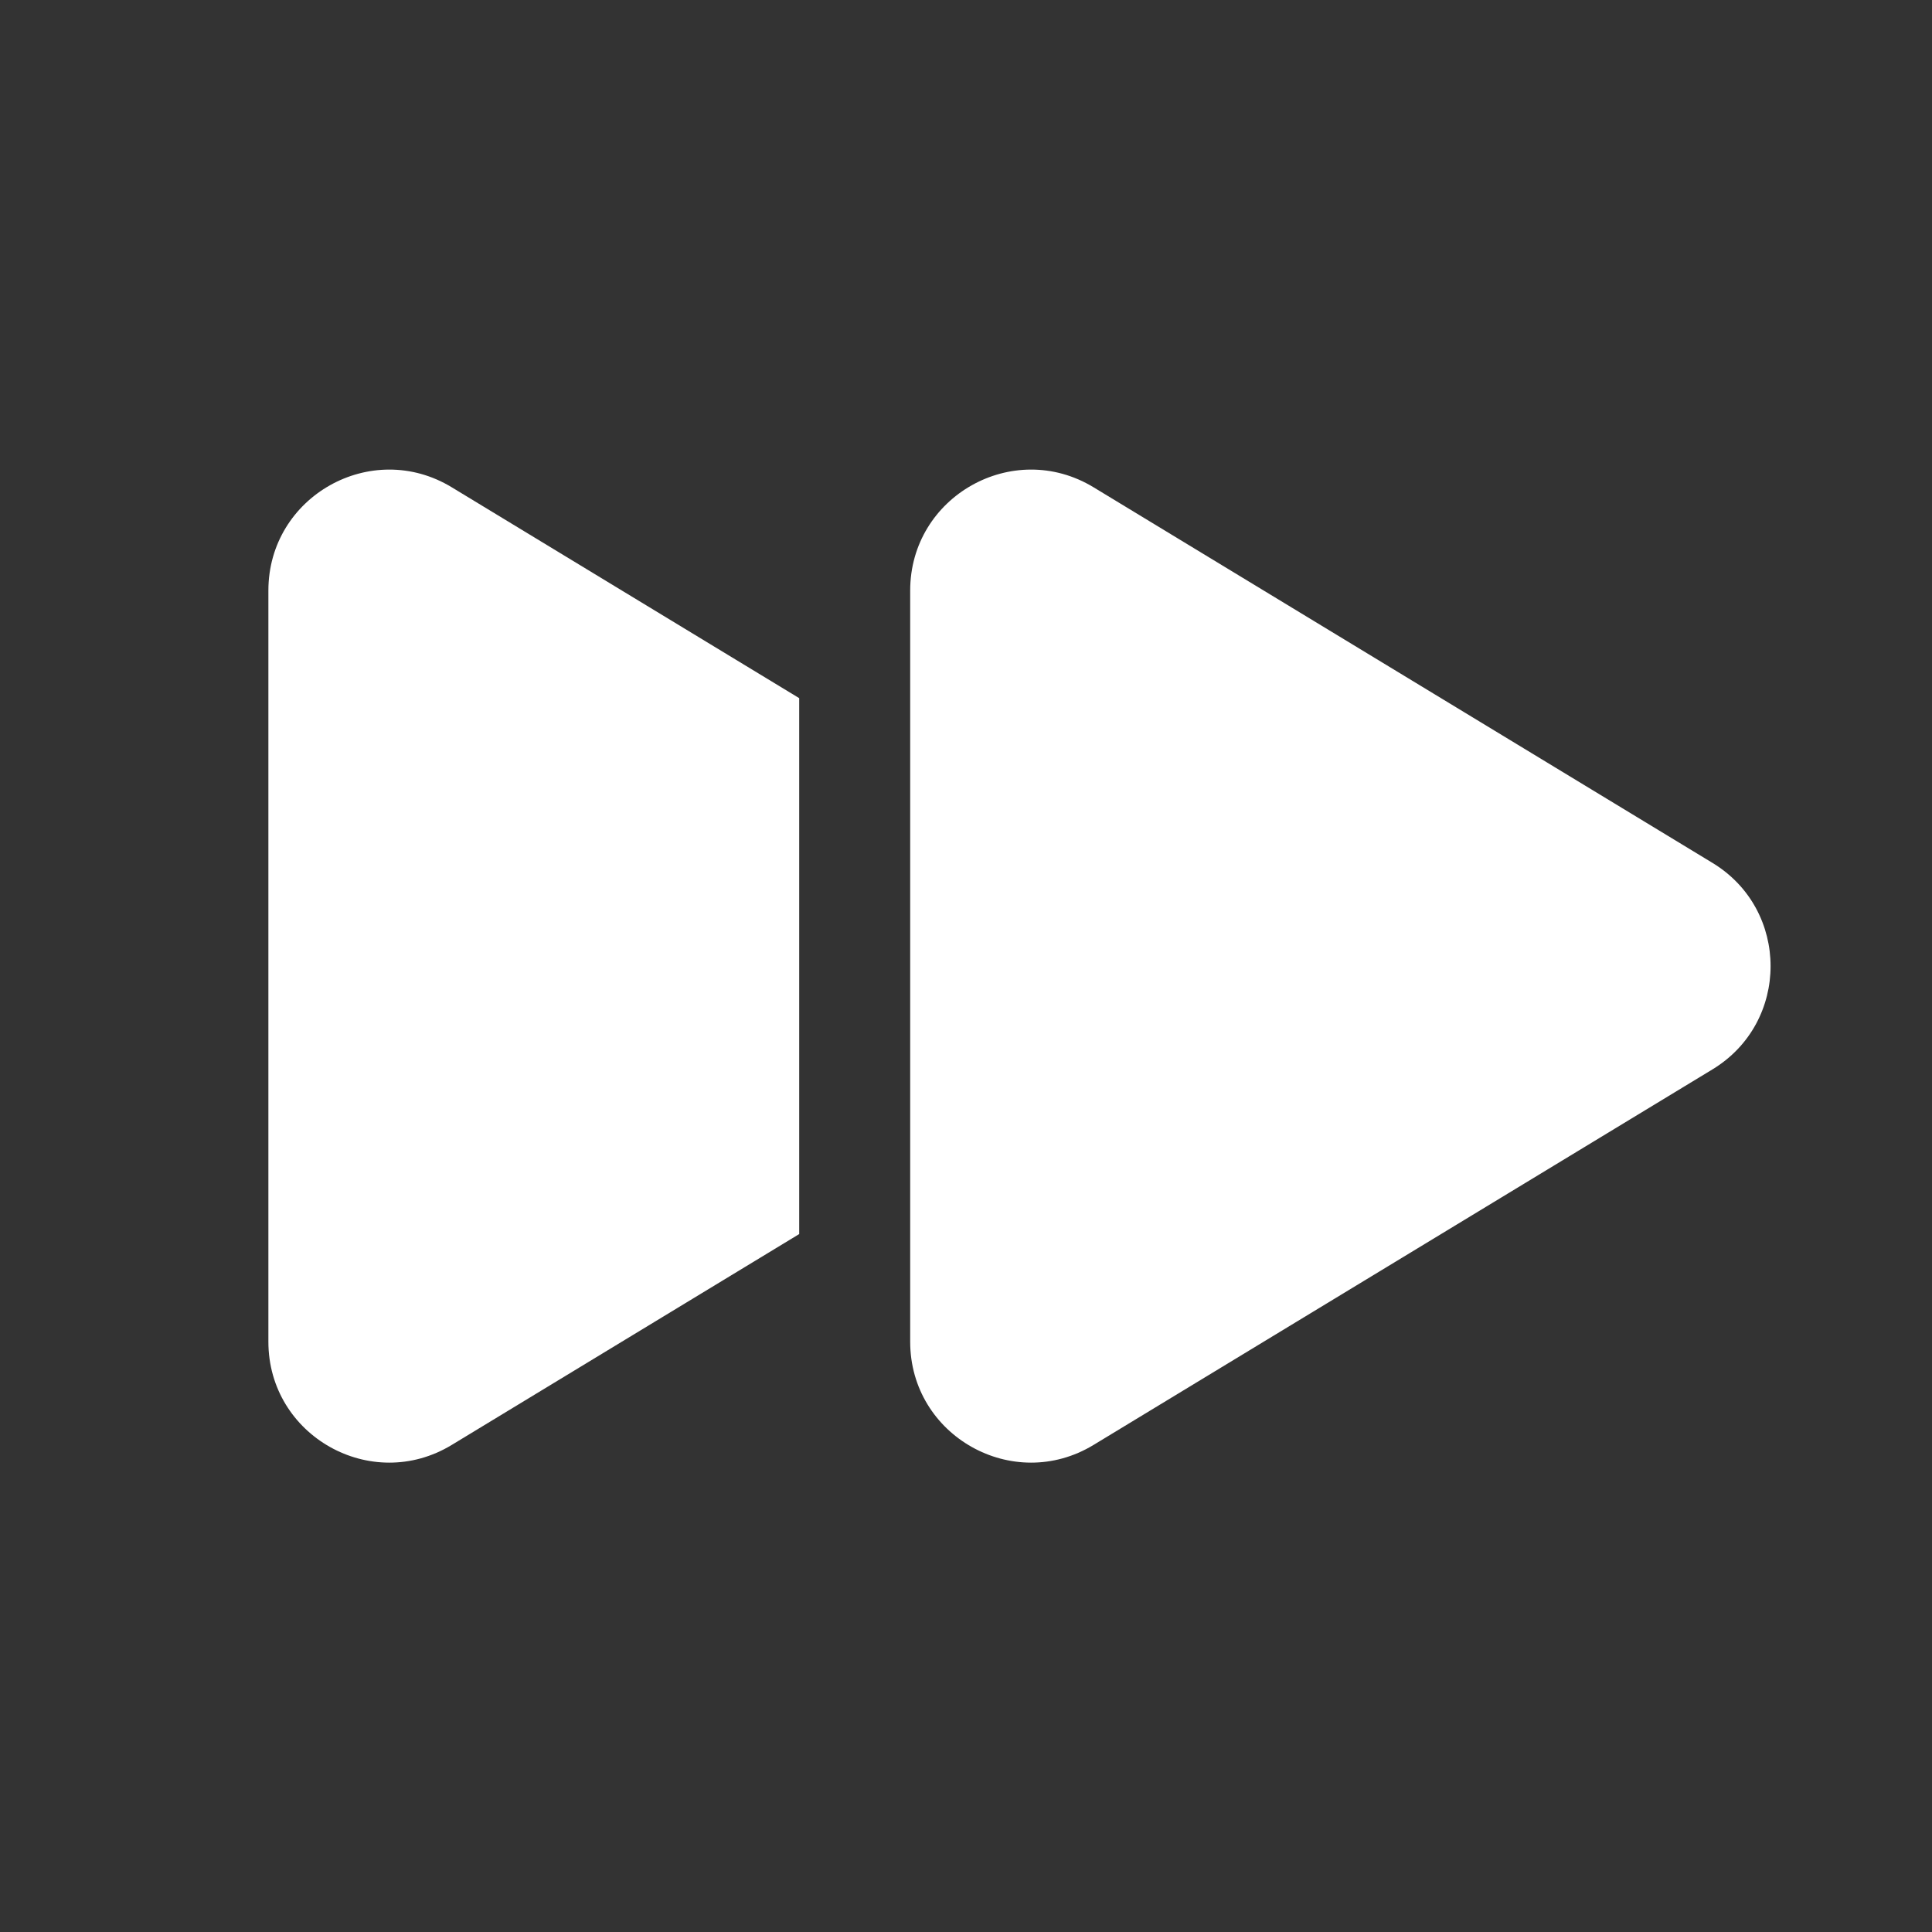 <svg width="36" height="36" viewBox="0 0 36 36" fill="none" xmlns="http://www.w3.org/2000/svg">
<rect x="0" y="0" width="36" height="36" fill="#333333" stroke="none"/>
<path fill-rule="evenodd" clip-rule="evenodd" d="M14.892 22.995V13.009L8.418 9.08C6.919 8.17 5.001 9.25 5.001 11.004V25.001C5.001 26.755 6.919 27.834 8.418 26.924L14.892 22.995ZM31.91 16.079C33.353 16.955 33.353 19.05 31.91 19.926L20.377 26.924C18.878 27.834 16.96 26.755 16.96 25.001V11.004C16.96 9.25 18.878 8.17 20.377 9.08L31.91 16.079Z" fill="white"/>
</svg>
